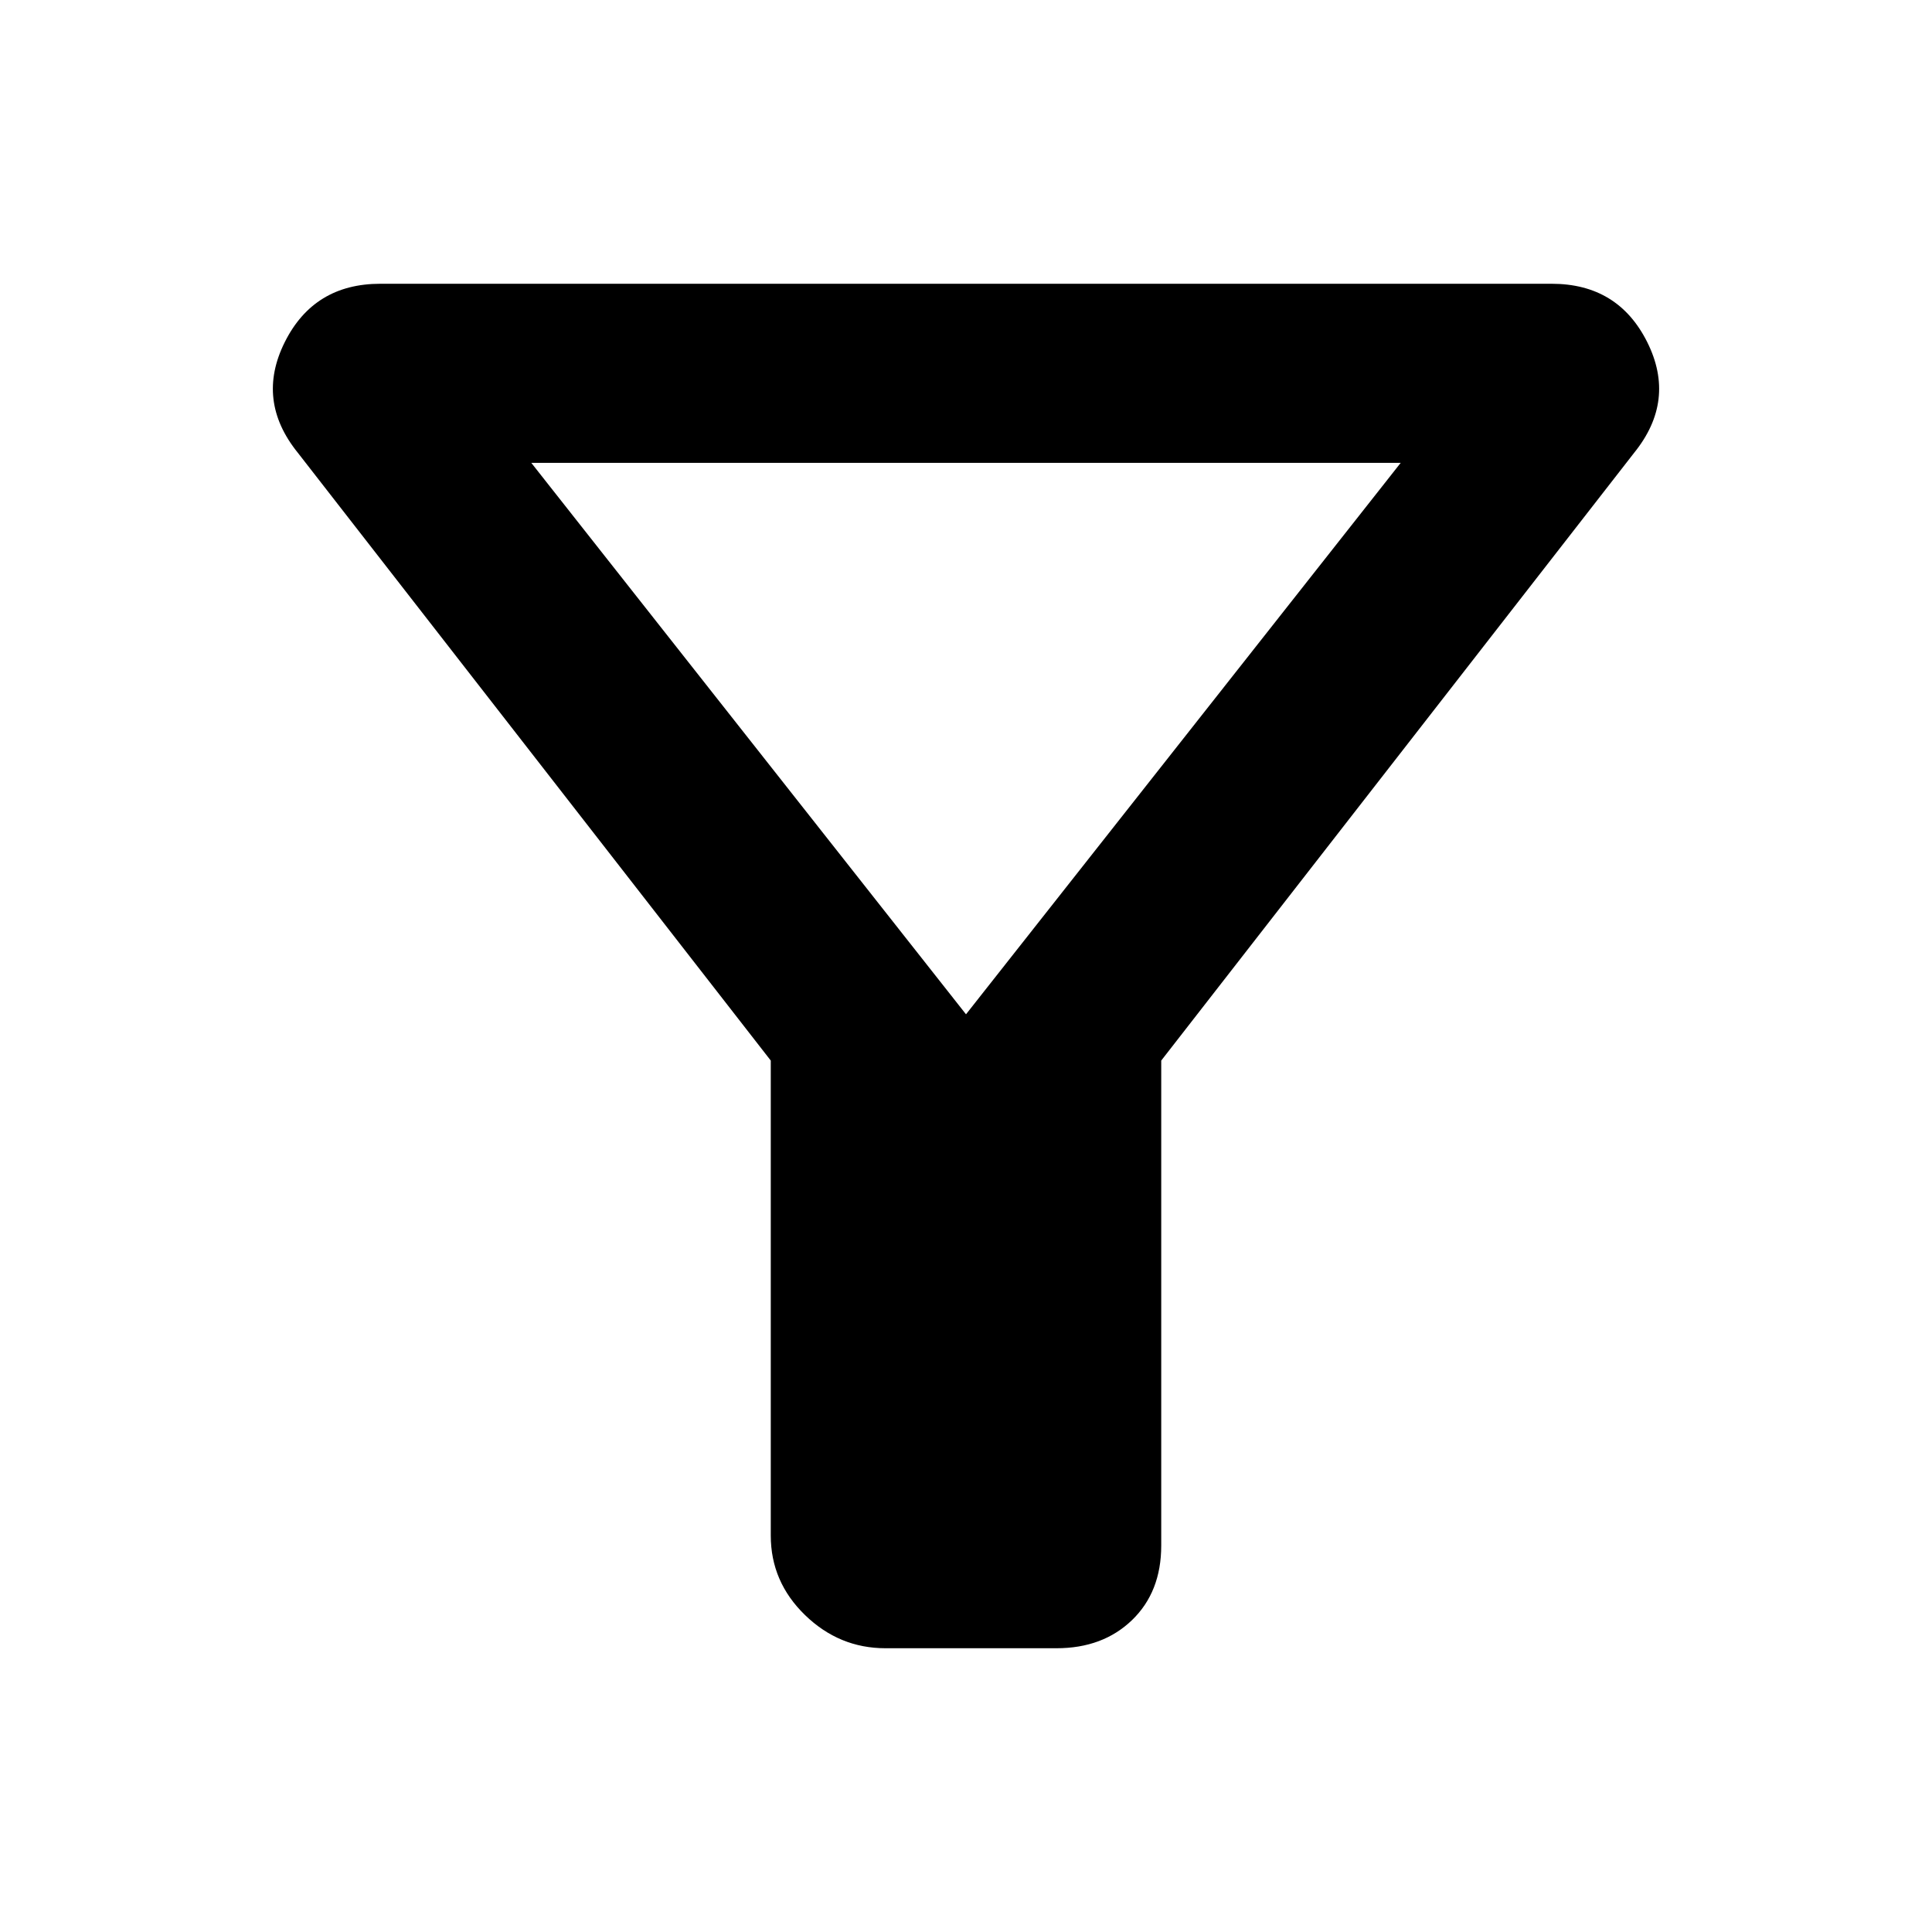 <svg xmlns="http://www.w3.org/2000/svg" height="40" width="40"><path d="M24.042 21.958V32q0 .958-.604 1.542-.605.583-1.563.583h-3.542q-.958 0-1.666-.687-.709-.688-.709-1.646v-9.834L6.167 9.375q-.875-1.083-.271-2.292.604-1.208 1.979-1.208h24.25q1.375 0 1.979 1.208.604 1.209-.271 2.292ZM20 21l9-11.417H11Zm0 0Z"/></svg>